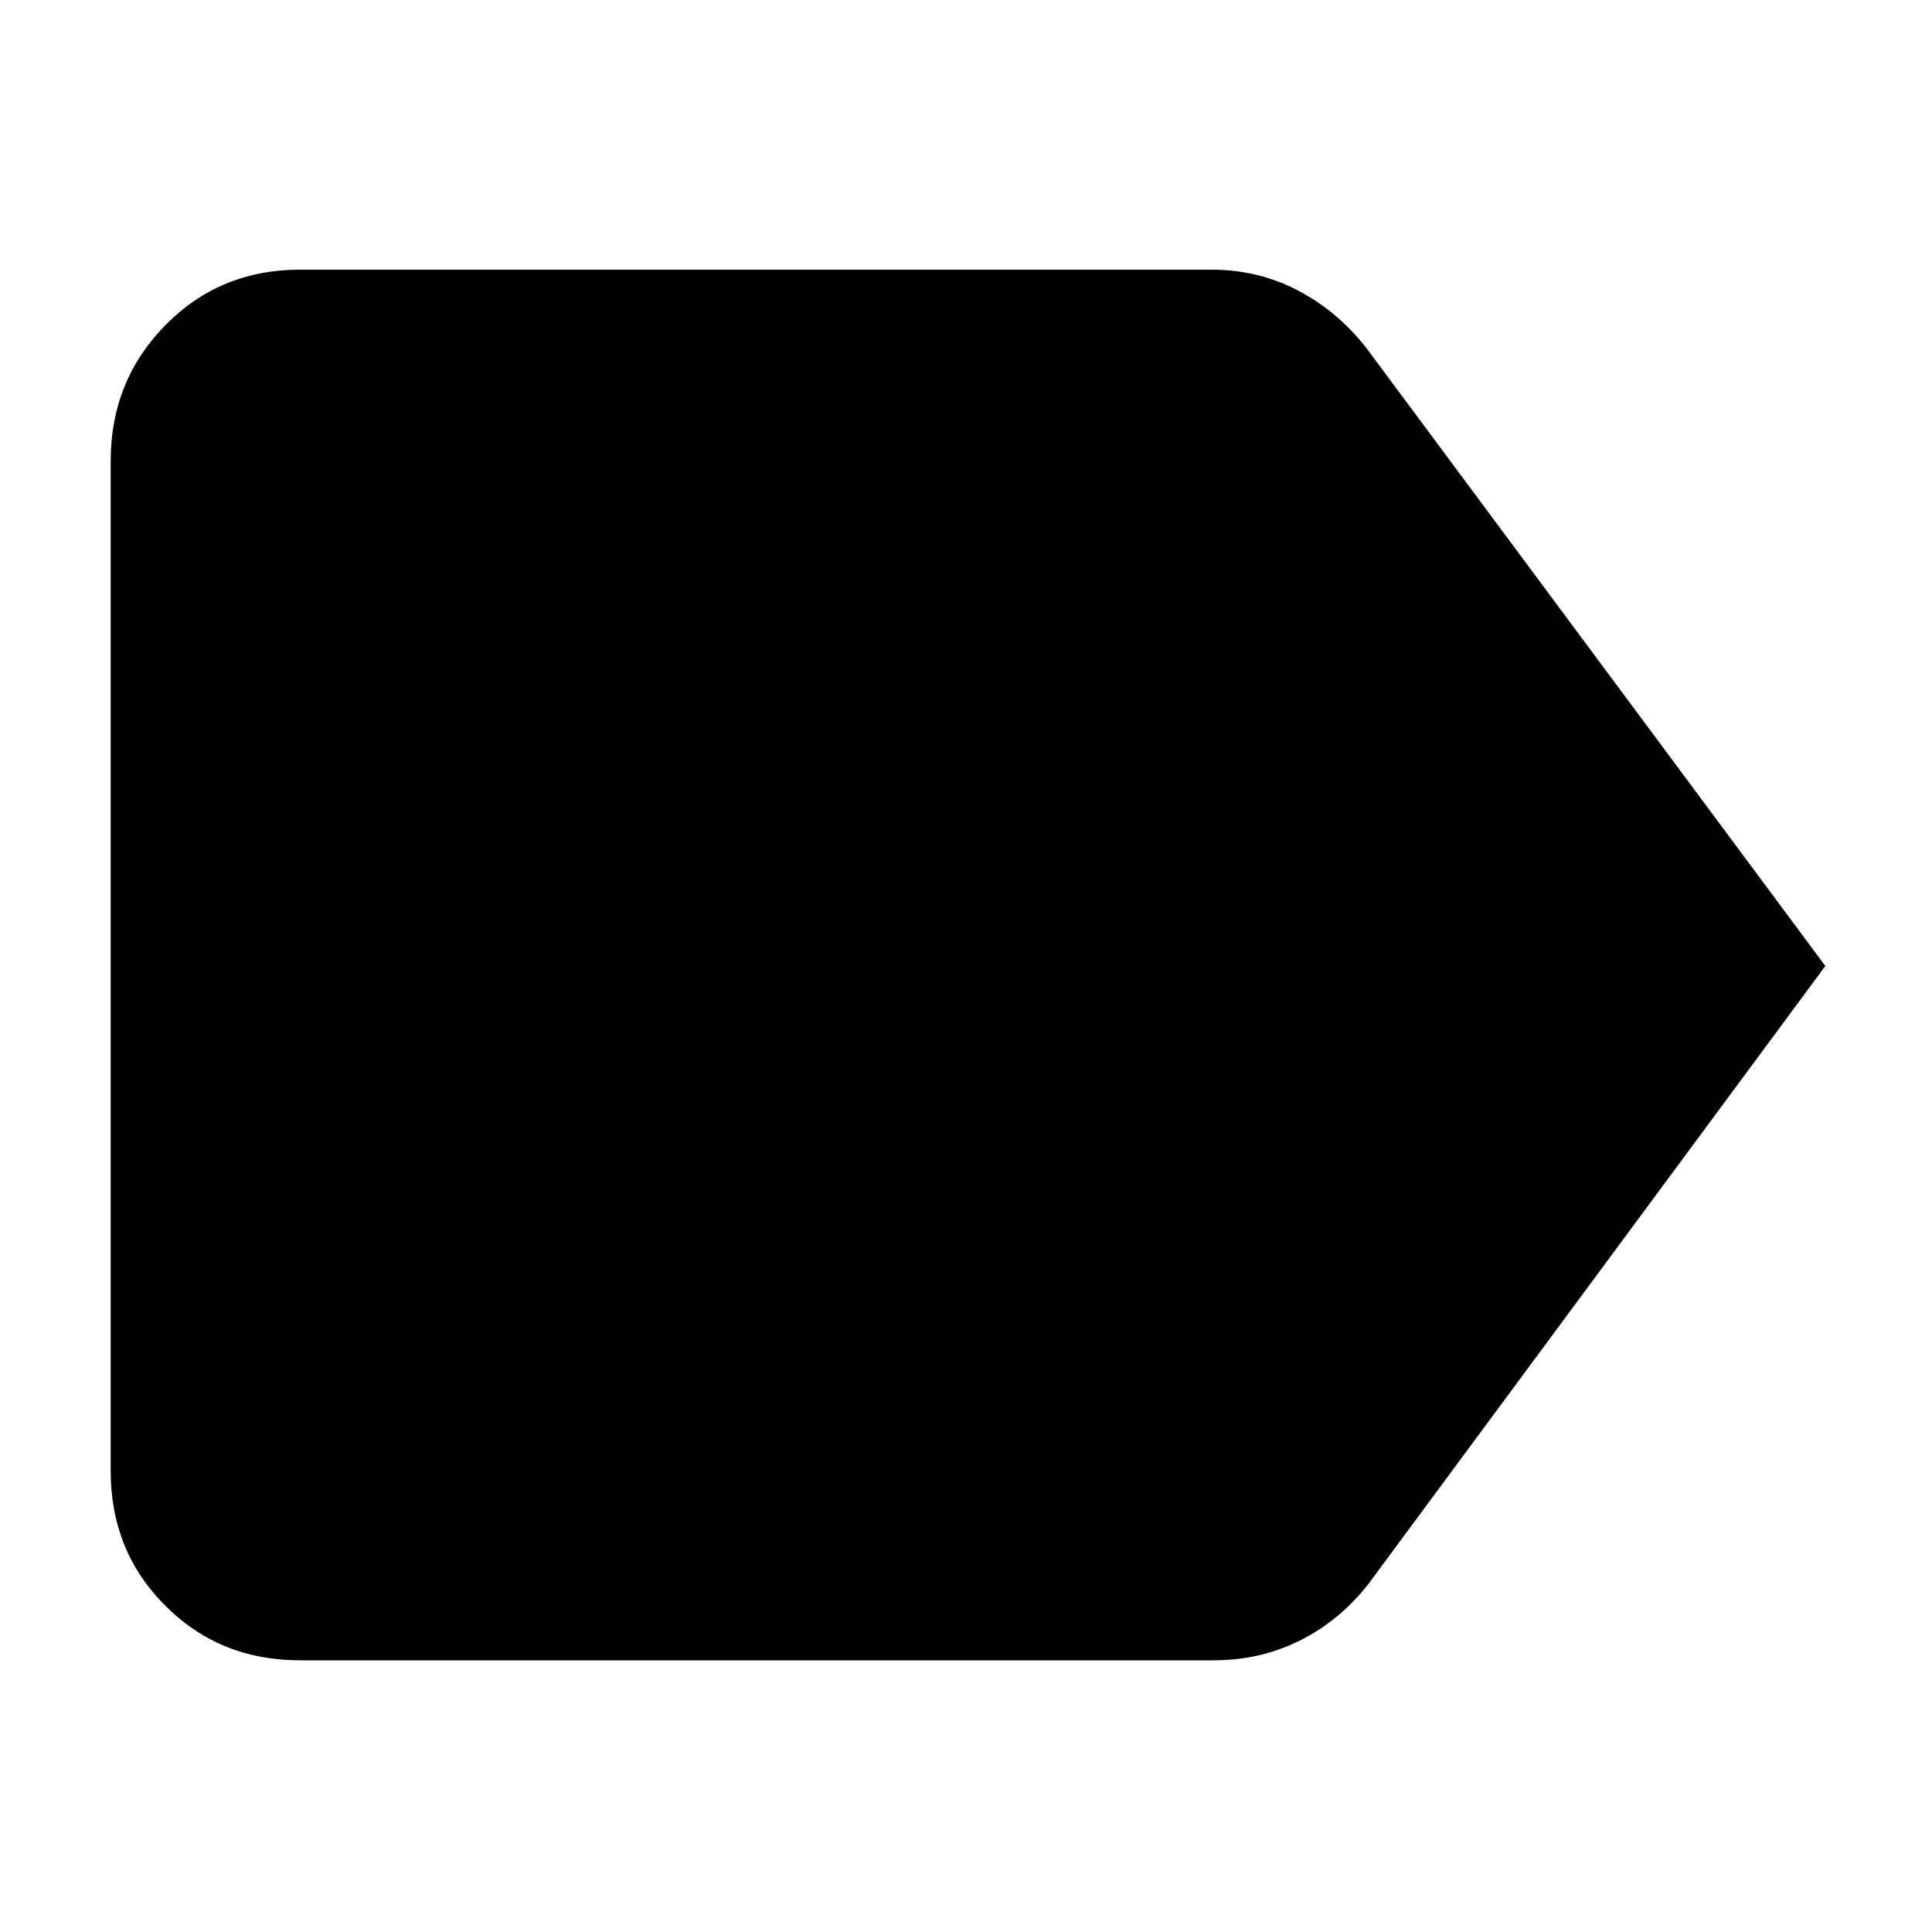 <svg xmlns="http://www.w3.org/2000/svg" width="48" height="48" viewBox="0 -960 960 960"><path d="M149-135q-39.75 0-66.87-27.13Q55-189.25 55-229v-502q0-39.75 27.13-67.38Q109.25-826 149-826h453q23.25 0 43 10.37 19.75 10.38 34 28.63l228 307-227 307q-14.25 18.25-34 28.12-19.75 9.88-43 9.88H149Z"/></svg>